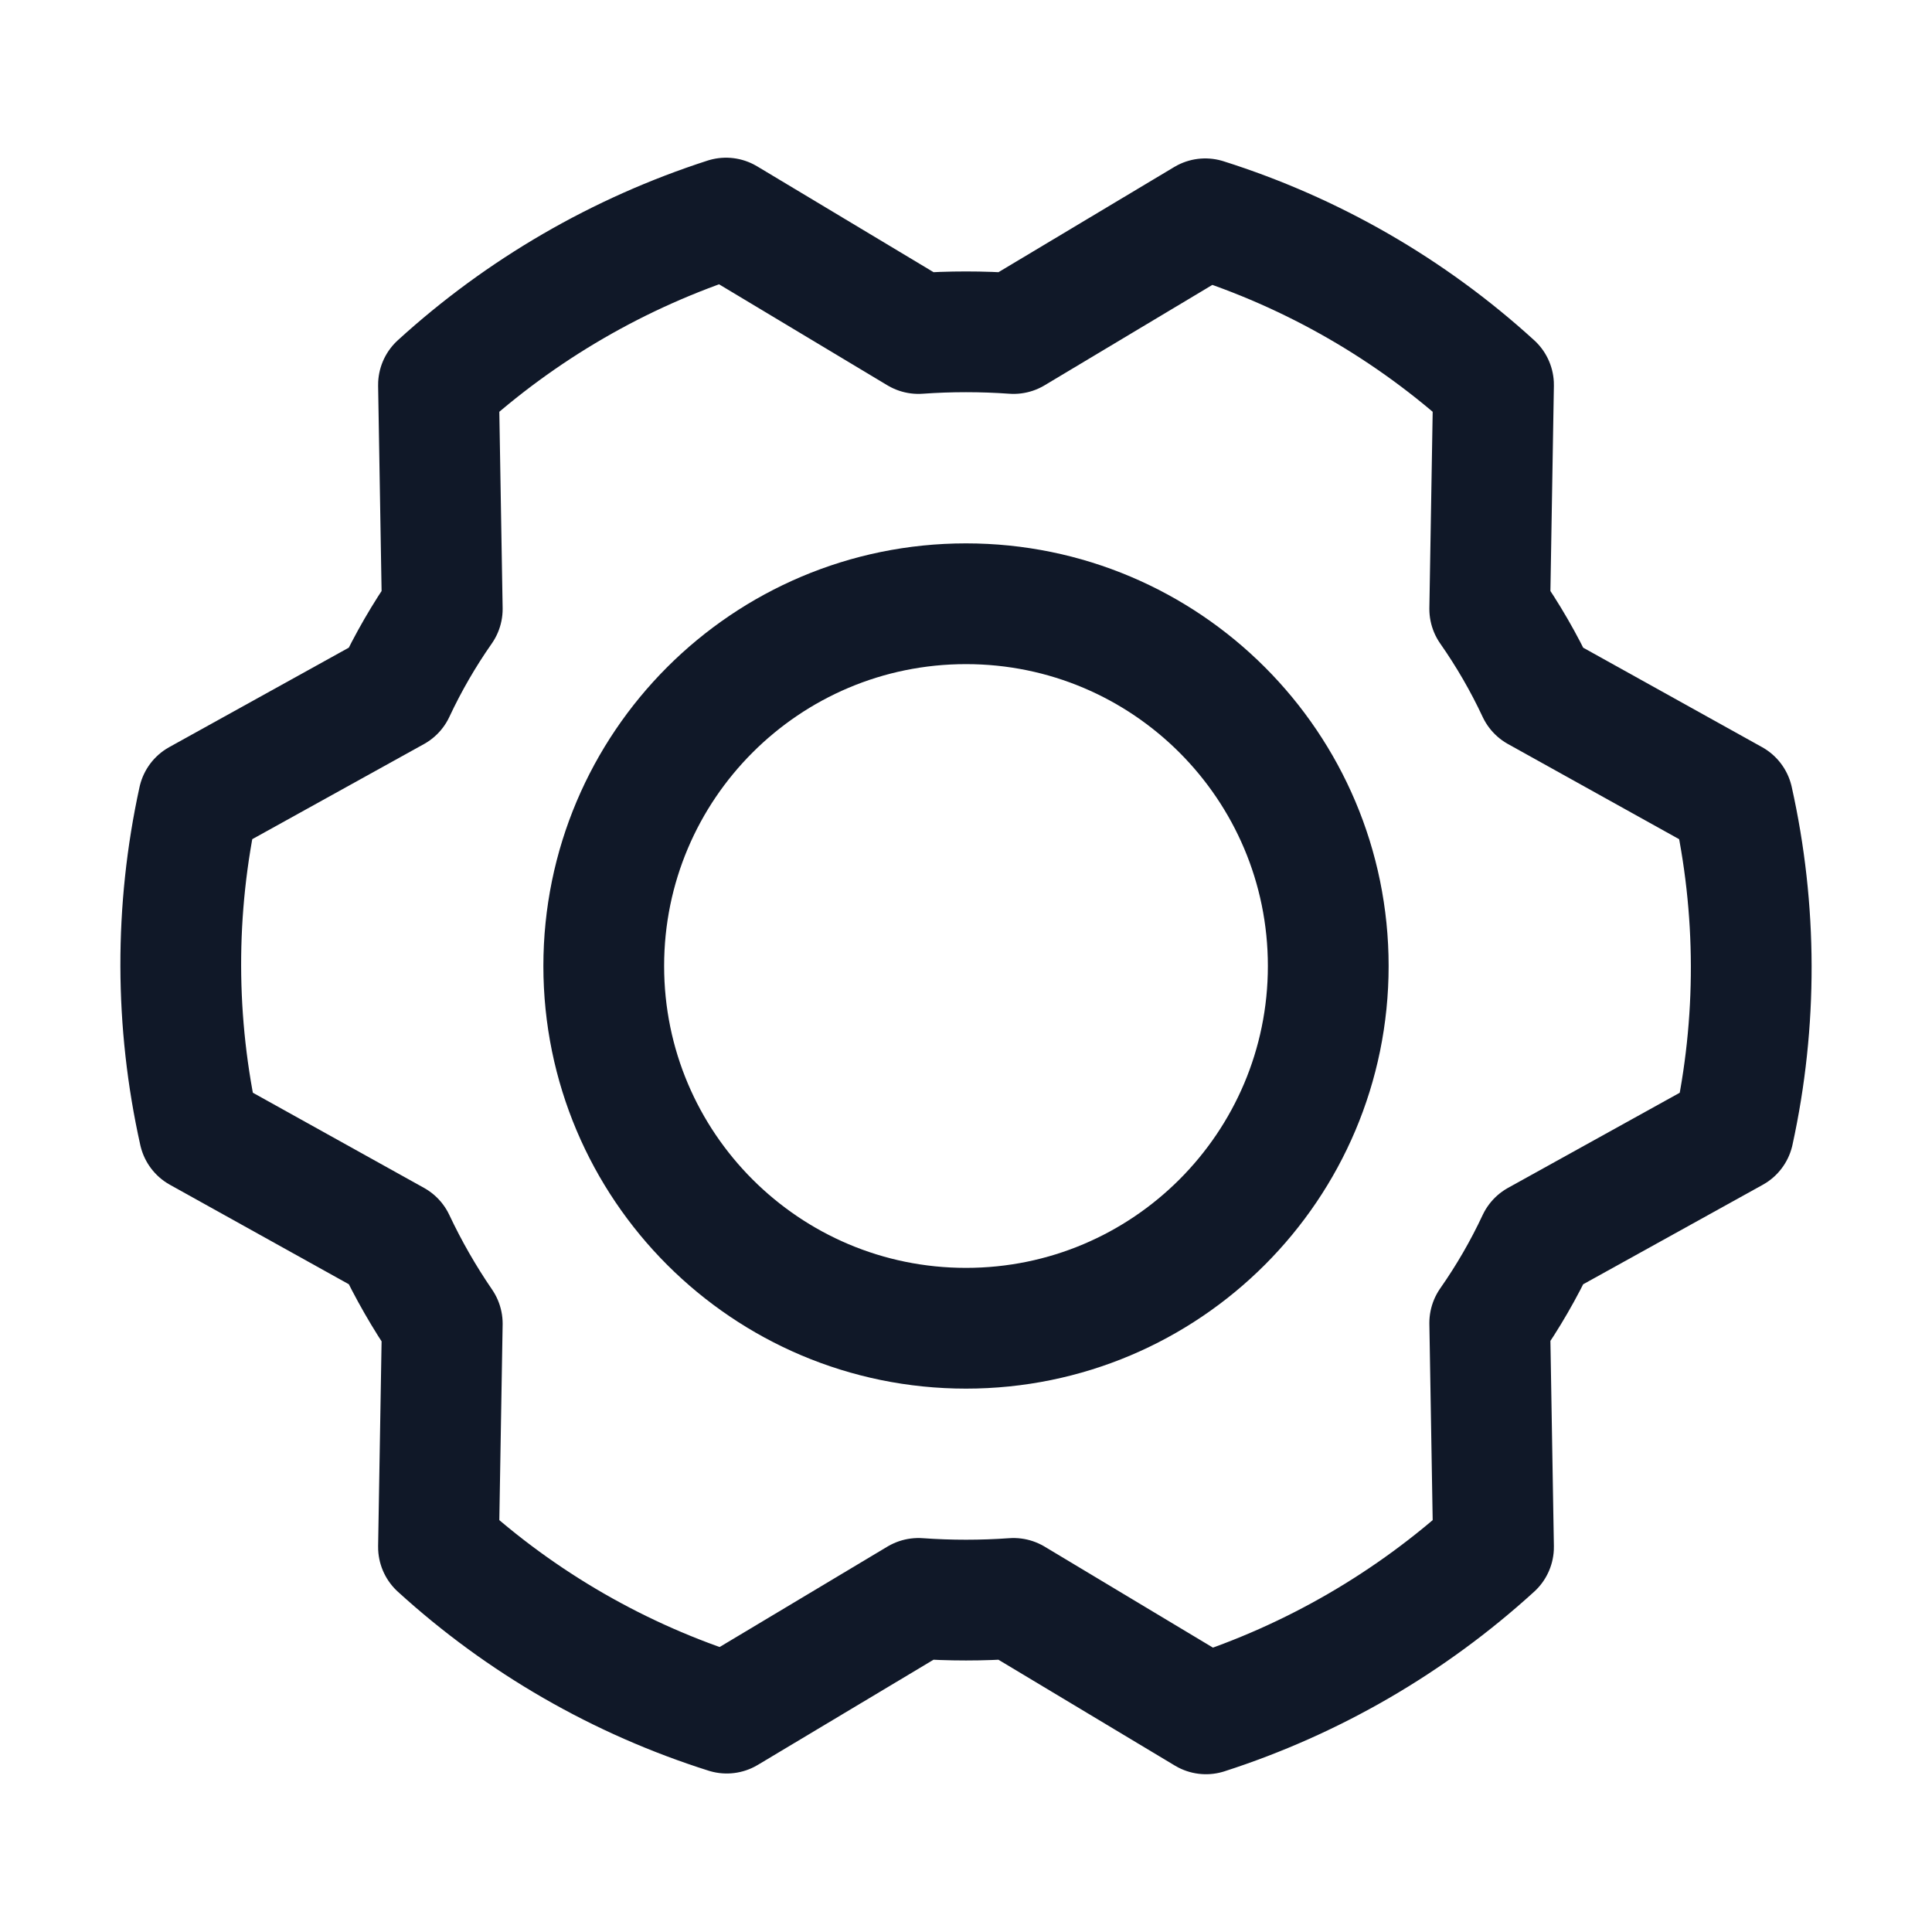 <svg width="24" height="24" viewBox="0 0 24 24" fill="none" xmlns="http://www.w3.org/2000/svg">
<path d="M12 16.5C14.485 16.5 16.5 14.485 16.5 12C16.5 9.515 14.485 7.5 12 7.5C9.515 7.5 7.5 9.515 7.5 12C7.5 14.485 9.515 16.5 12 16.5Z" stroke="#101828" stroke-width="1.5" stroke-linecap="round" stroke-linejoin="round"/>
<path d="M18.506 7.565C18.732 7.888 18.93 8.23 19.097 8.587L21.525 9.937C21.828 11.295 21.831 12.703 21.534 14.062L19.097 15.412C18.93 15.769 18.732 16.111 18.506 16.434L18.553 19.218C17.524 20.156 16.306 20.863 14.981 21.29L12.591 19.856C12.197 19.884 11.803 19.884 11.409 19.856L9.028 21.281C7.699 20.861 6.477 20.157 5.447 19.218L5.494 16.443C5.27 16.116 5.072 15.771 4.903 15.412L2.475 14.062C2.172 12.704 2.169 11.296 2.466 9.937L4.903 8.587C5.07 8.23 5.268 7.888 5.494 7.565L5.447 4.781C6.476 3.843 7.694 3.137 9.019 2.709L11.409 4.143C11.803 4.115 12.197 4.115 12.591 4.143L14.972 2.718C16.301 3.138 17.523 3.842 18.553 4.781L18.506 7.565Z" stroke="#101828" stroke-width="1.5" stroke-linecap="round" stroke-linejoin="round"/>
</svg>
